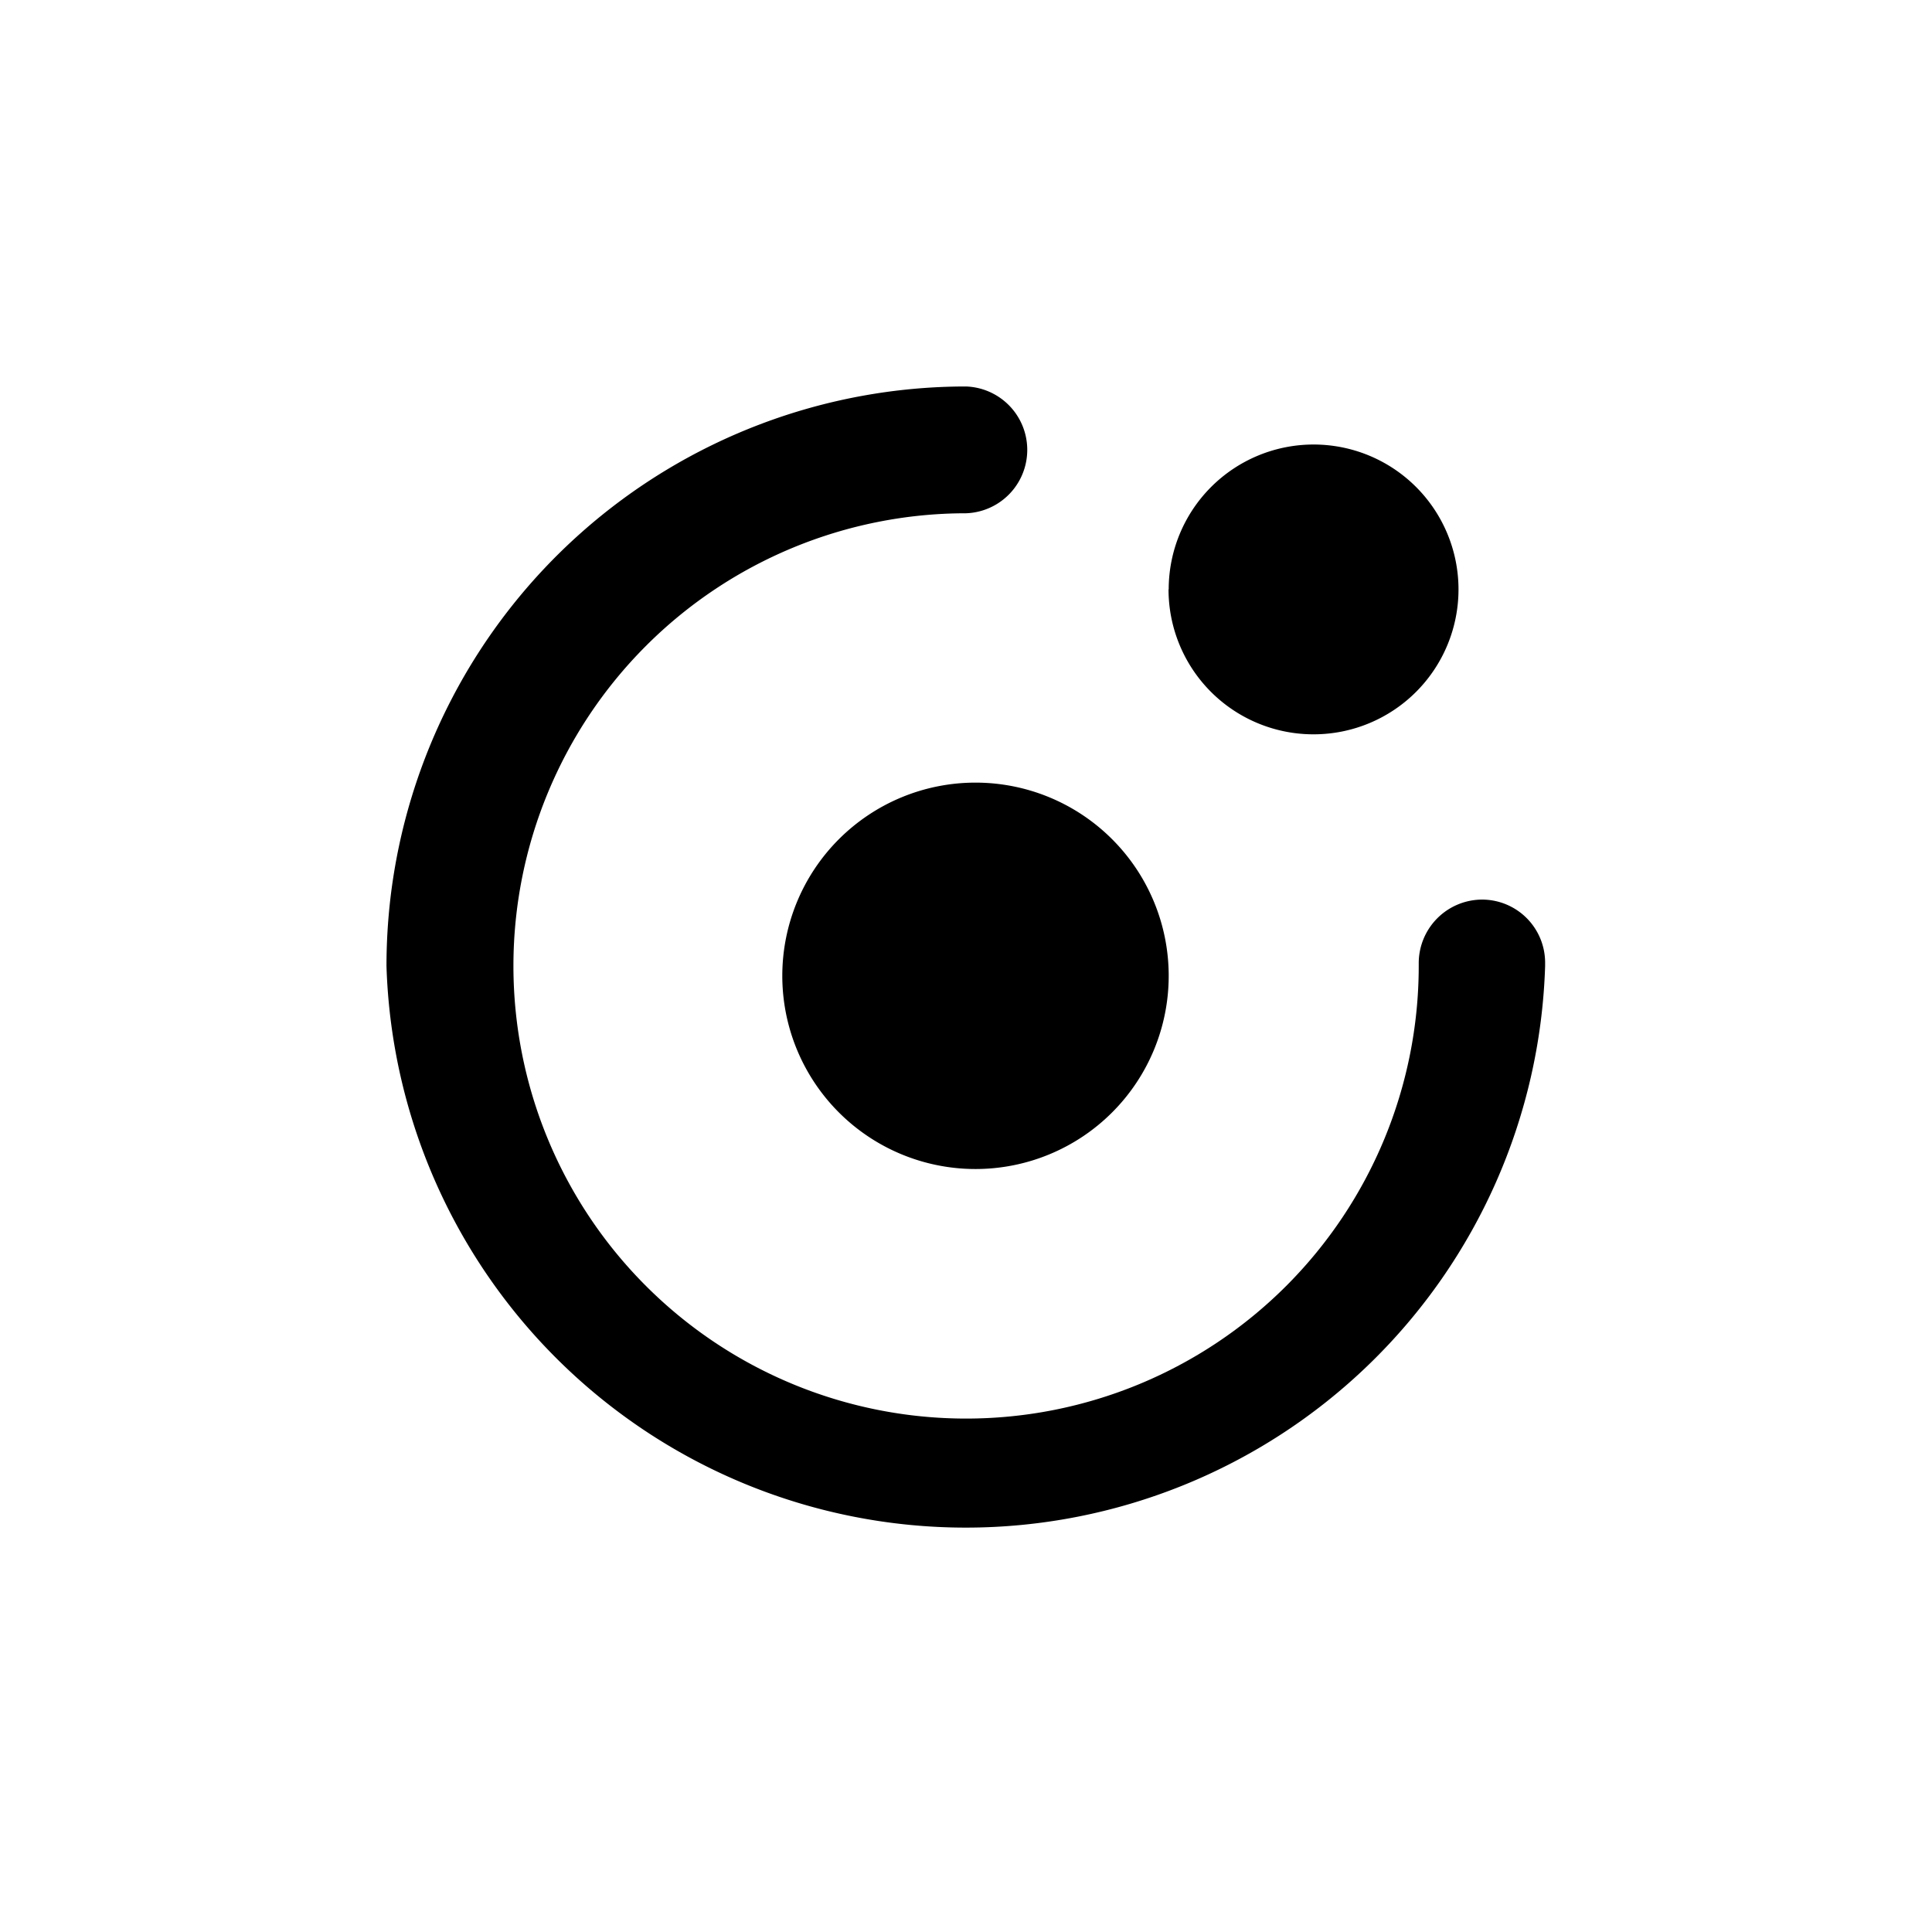 <svg id="entities" xmlns="http://www.w3.org/2000/svg" width="24" height="24" viewBox="0 0 24 24">
  <rect id="Base" width="24" height="24" fill="none"/>
  <path id="Entities-2" data-name="Entities" d="M0,7.2a7.289,7.289,0,0,1,.048-.834A7.2,7.2,0,0,1,7.2,0a.788.788,0,0,1,0,1.575A5.623,5.623,0,1,0,12.823,7.2V7.166a.79.79,0,0,1,.785-.792h0a.784.784,0,0,1,.785.777V7.2A7.2,7.2,0,0,1,0,7.2Zm4.917.121a2.4,2.4,0,1,1,2.4,2.4A2.4,2.4,0,0,1,4.917,7.32Zm4.8-4.8a1.8,1.8,0,1,1,1.8,1.8A1.8,1.8,0,0,1,9.715,2.519Z" transform="translate(4.801 4.801)"  stroke-width="1"/>
</svg>
